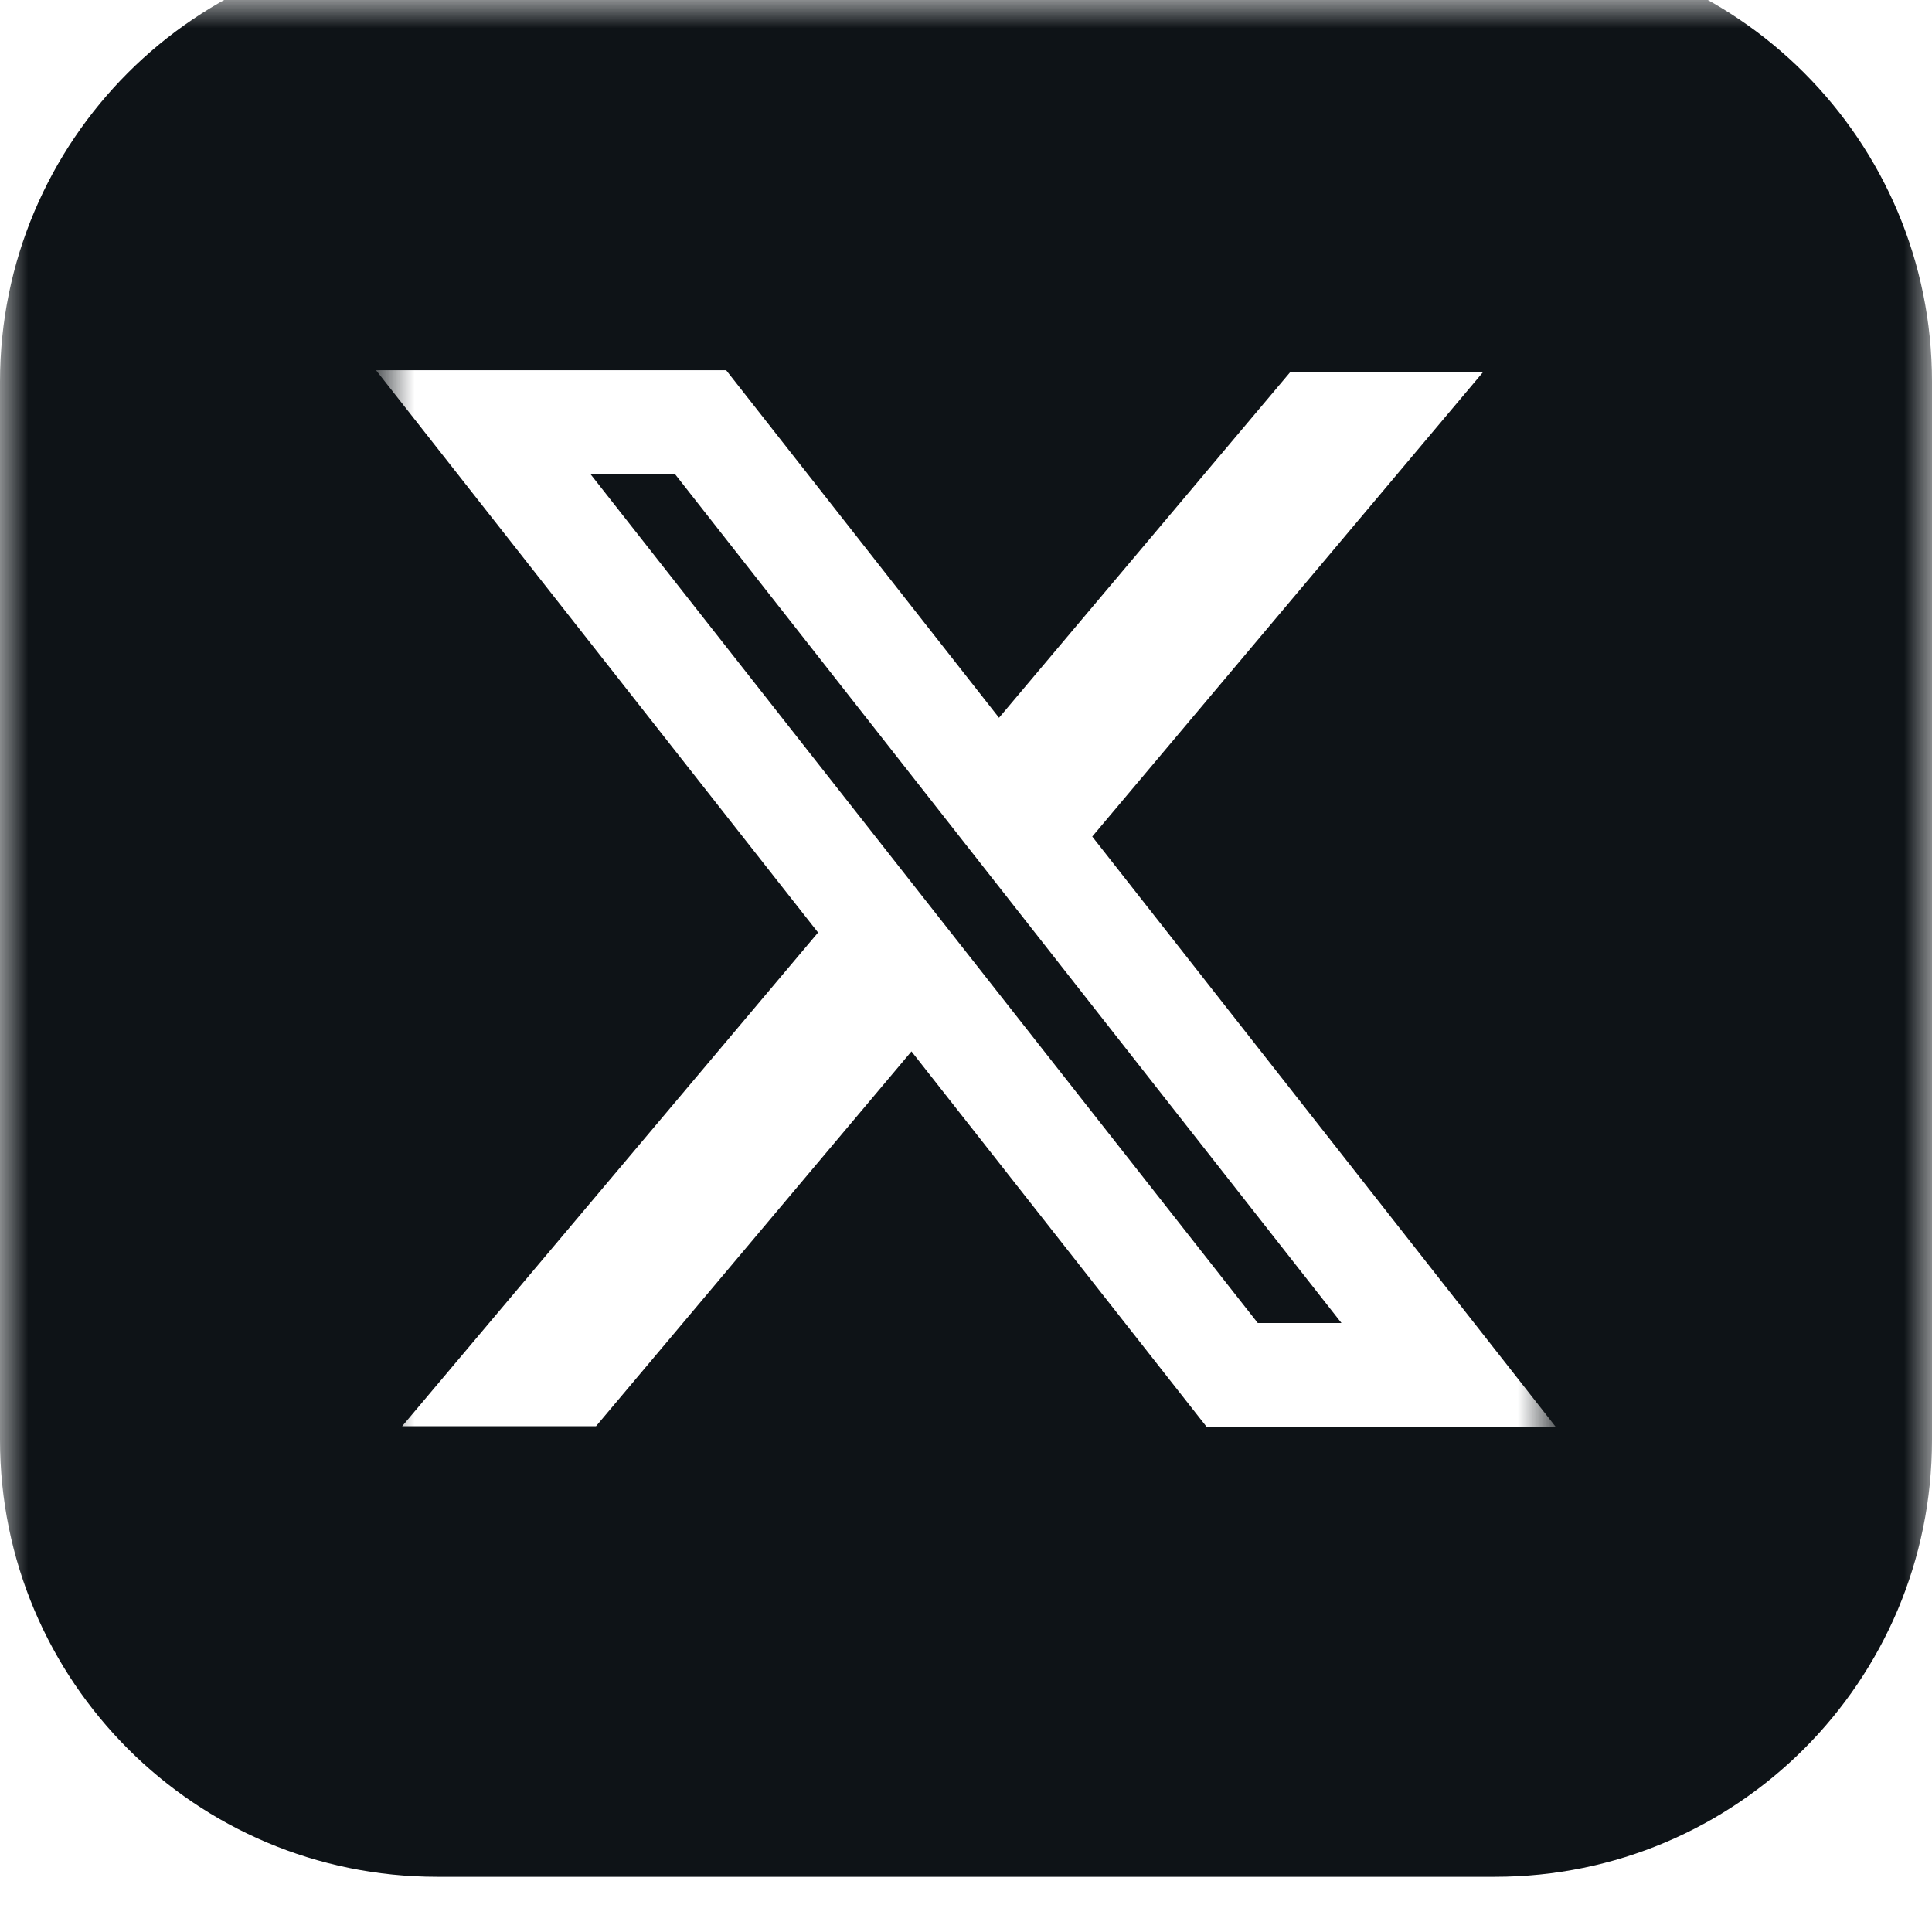 <svg width="35" height="35" viewBox="0 0 35 35" fill="none" xmlns="http://www.w3.org/2000/svg">
<g clip-path="url(#clip0_4505_69584)">
<mask id="mask0_4505_69584" style="mask-type:luminance" maskUnits="userSpaceOnUse" x="0" y="0" width="35" height="35">
<path d="M35 0H0V35H35V0Z" fill="white"/>
</mask>
<g mask="url(#mask0_4505_69584)">
<g filter="url(#filter0_i_4505_69584)">
<path d="M7.917 0H27.083C31.458 0 35 3.542 35 7.917V27.083C35 31.458 31.458 35 27.083 35H7.917C3.542 35 0 31.458 0 27.083V7.917C0 3.542 3.542 0 7.917 0Z" fill="#0E1317"/>
<mask id="mask1_4505_69584" style="mask-type:luminance" maskUnits="userSpaceOnUse" x="7" y="7" width="21" height="21">
<path d="M28 7H7V28H28V7Z" fill="white"/>
</mask>
<g mask="url(#mask1_4505_69584)">
<path fill-rule="evenodd" clip-rule="evenodd" d="M14.82 17.894L6.812 7.707H13.155L18.098 14.003L23.379 7.735H26.872L19.787 16.155L28.188 26.855H21.864L16.512 20.047L10.798 26.837H7.286L14.82 17.894ZM22.786 24.968L10.701 9.594H12.232L24.302 24.968H22.786Z" fill="white"/>
</g>
</g>
</g>
</g>
<defs>
<filter id="filter0_i_4505_69584" x="0" y="-1" width="35" height="36" filterUnits="userSpaceOnUse" color-interpolation-filters="sRGB">
<feFlood flood-opacity="0" result="BackgroundImageFix"/>
<feBlend mode="normal" in="SourceGraphic" in2="BackgroundImageFix" result="shape"/>
<feColorMatrix in="SourceAlpha" type="matrix" values="0 0 0 0 0 0 0 0 0 0 0 0 0 0 0 0 0 0 127 0" result="hardAlpha"/>
<feOffset dy="-1"/>
<feGaussianBlur stdDeviation="0.5"/>
<feComposite in2="hardAlpha" operator="arithmetic" k2="-1" k3="1"/>
<feColorMatrix type="matrix" values="0 0 0 0 0 0 0 0 0 0 0 0 0 0 0 0 0 0 0.12 0"/>
<feBlend mode="normal" in2="shape" result="effect1_innerShadow_4505_69584"/>
</filter>
<clipPath id="clip0_4505_69584">
<rect width="35" height="35" fill="white"/>
</clipPath>
</defs>
</svg>
